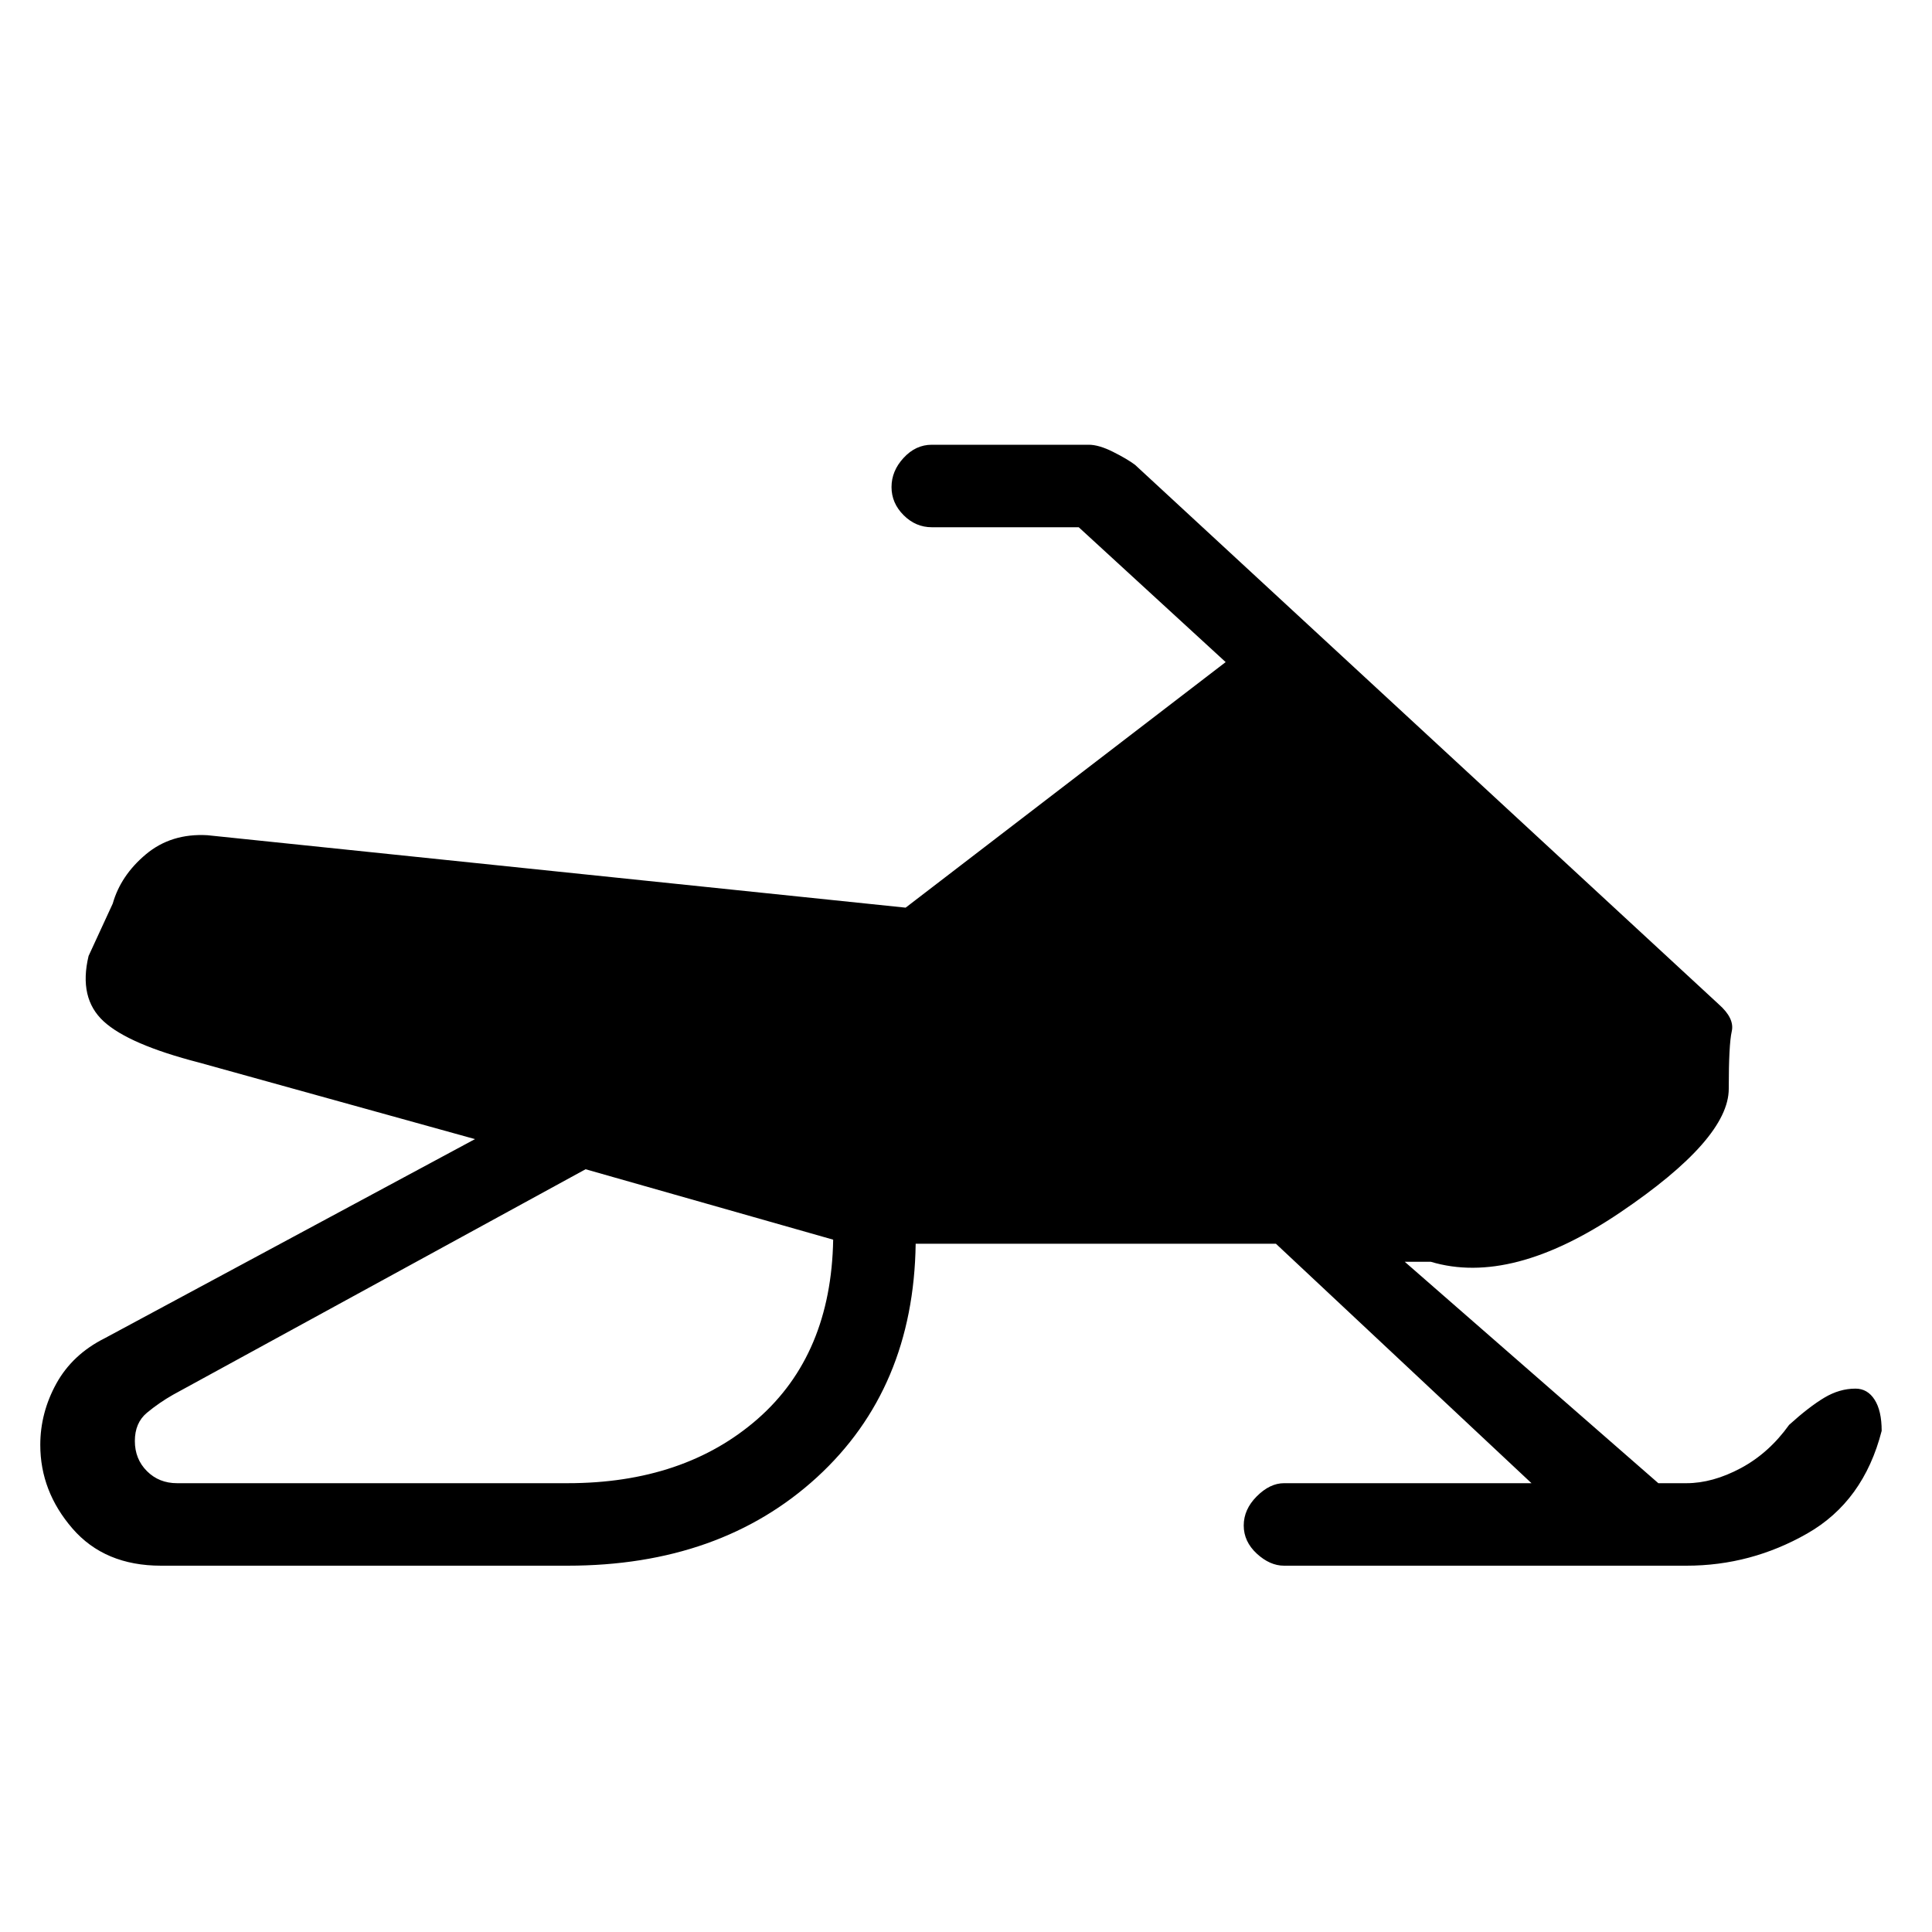 <svg xmlns="http://www.w3.org/2000/svg" height="20" width="20"><path d="M19.479 14.812Q19.292 15.542 18.708 15.875Q18.125 16.208 17.458 16.208H13.292Q13.146 16.208 13.01 16.083Q12.875 15.958 12.875 15.792Q12.875 15.625 13.01 15.49Q13.146 15.354 13.292 15.354H15.854L13.208 12.875H9.479Q9.458 14.375 8.458 15.292Q7.458 16.208 5.875 16.208H1.667Q1.083 16.208 0.75 15.823Q0.417 15.438 0.417 14.958Q0.417 14.625 0.583 14.323Q0.75 14.021 1.083 13.854L4.917 11.792L2.062 11Q1.333 10.812 1.073 10.573Q0.812 10.333 0.917 9.896L1.167 9.354Q1.25 9.062 1.51 8.844Q1.771 8.625 2.146 8.646L9.375 9.396L12.688 6.854L11.167 5.458H9.646Q9.479 5.458 9.354 5.333Q9.229 5.208 9.229 5.042Q9.229 4.875 9.354 4.74Q9.479 4.604 9.646 4.604H11.271Q11.375 4.604 11.521 4.677Q11.667 4.75 11.75 4.812L17.792 10.396Q17.958 10.542 17.927 10.677Q17.896 10.812 17.896 11.271Q17.896 11.792 16.771 12.552Q15.646 13.312 14.812 13.062H14.542L17.167 15.354H17.458Q17.729 15.354 18.021 15.198Q18.312 15.042 18.521 14.75Q18.729 14.562 18.885 14.469Q19.042 14.375 19.208 14.375Q19.333 14.375 19.406 14.49Q19.479 14.604 19.479 14.812ZM1.833 15.354H5.875Q7.083 15.354 7.844 14.688Q8.604 14.021 8.625 12.833L6.062 12.104L1.792 14.438Q1.646 14.521 1.521 14.625Q1.396 14.729 1.396 14.917Q1.396 15.104 1.521 15.229Q1.646 15.354 1.833 15.354Z"/></svg>